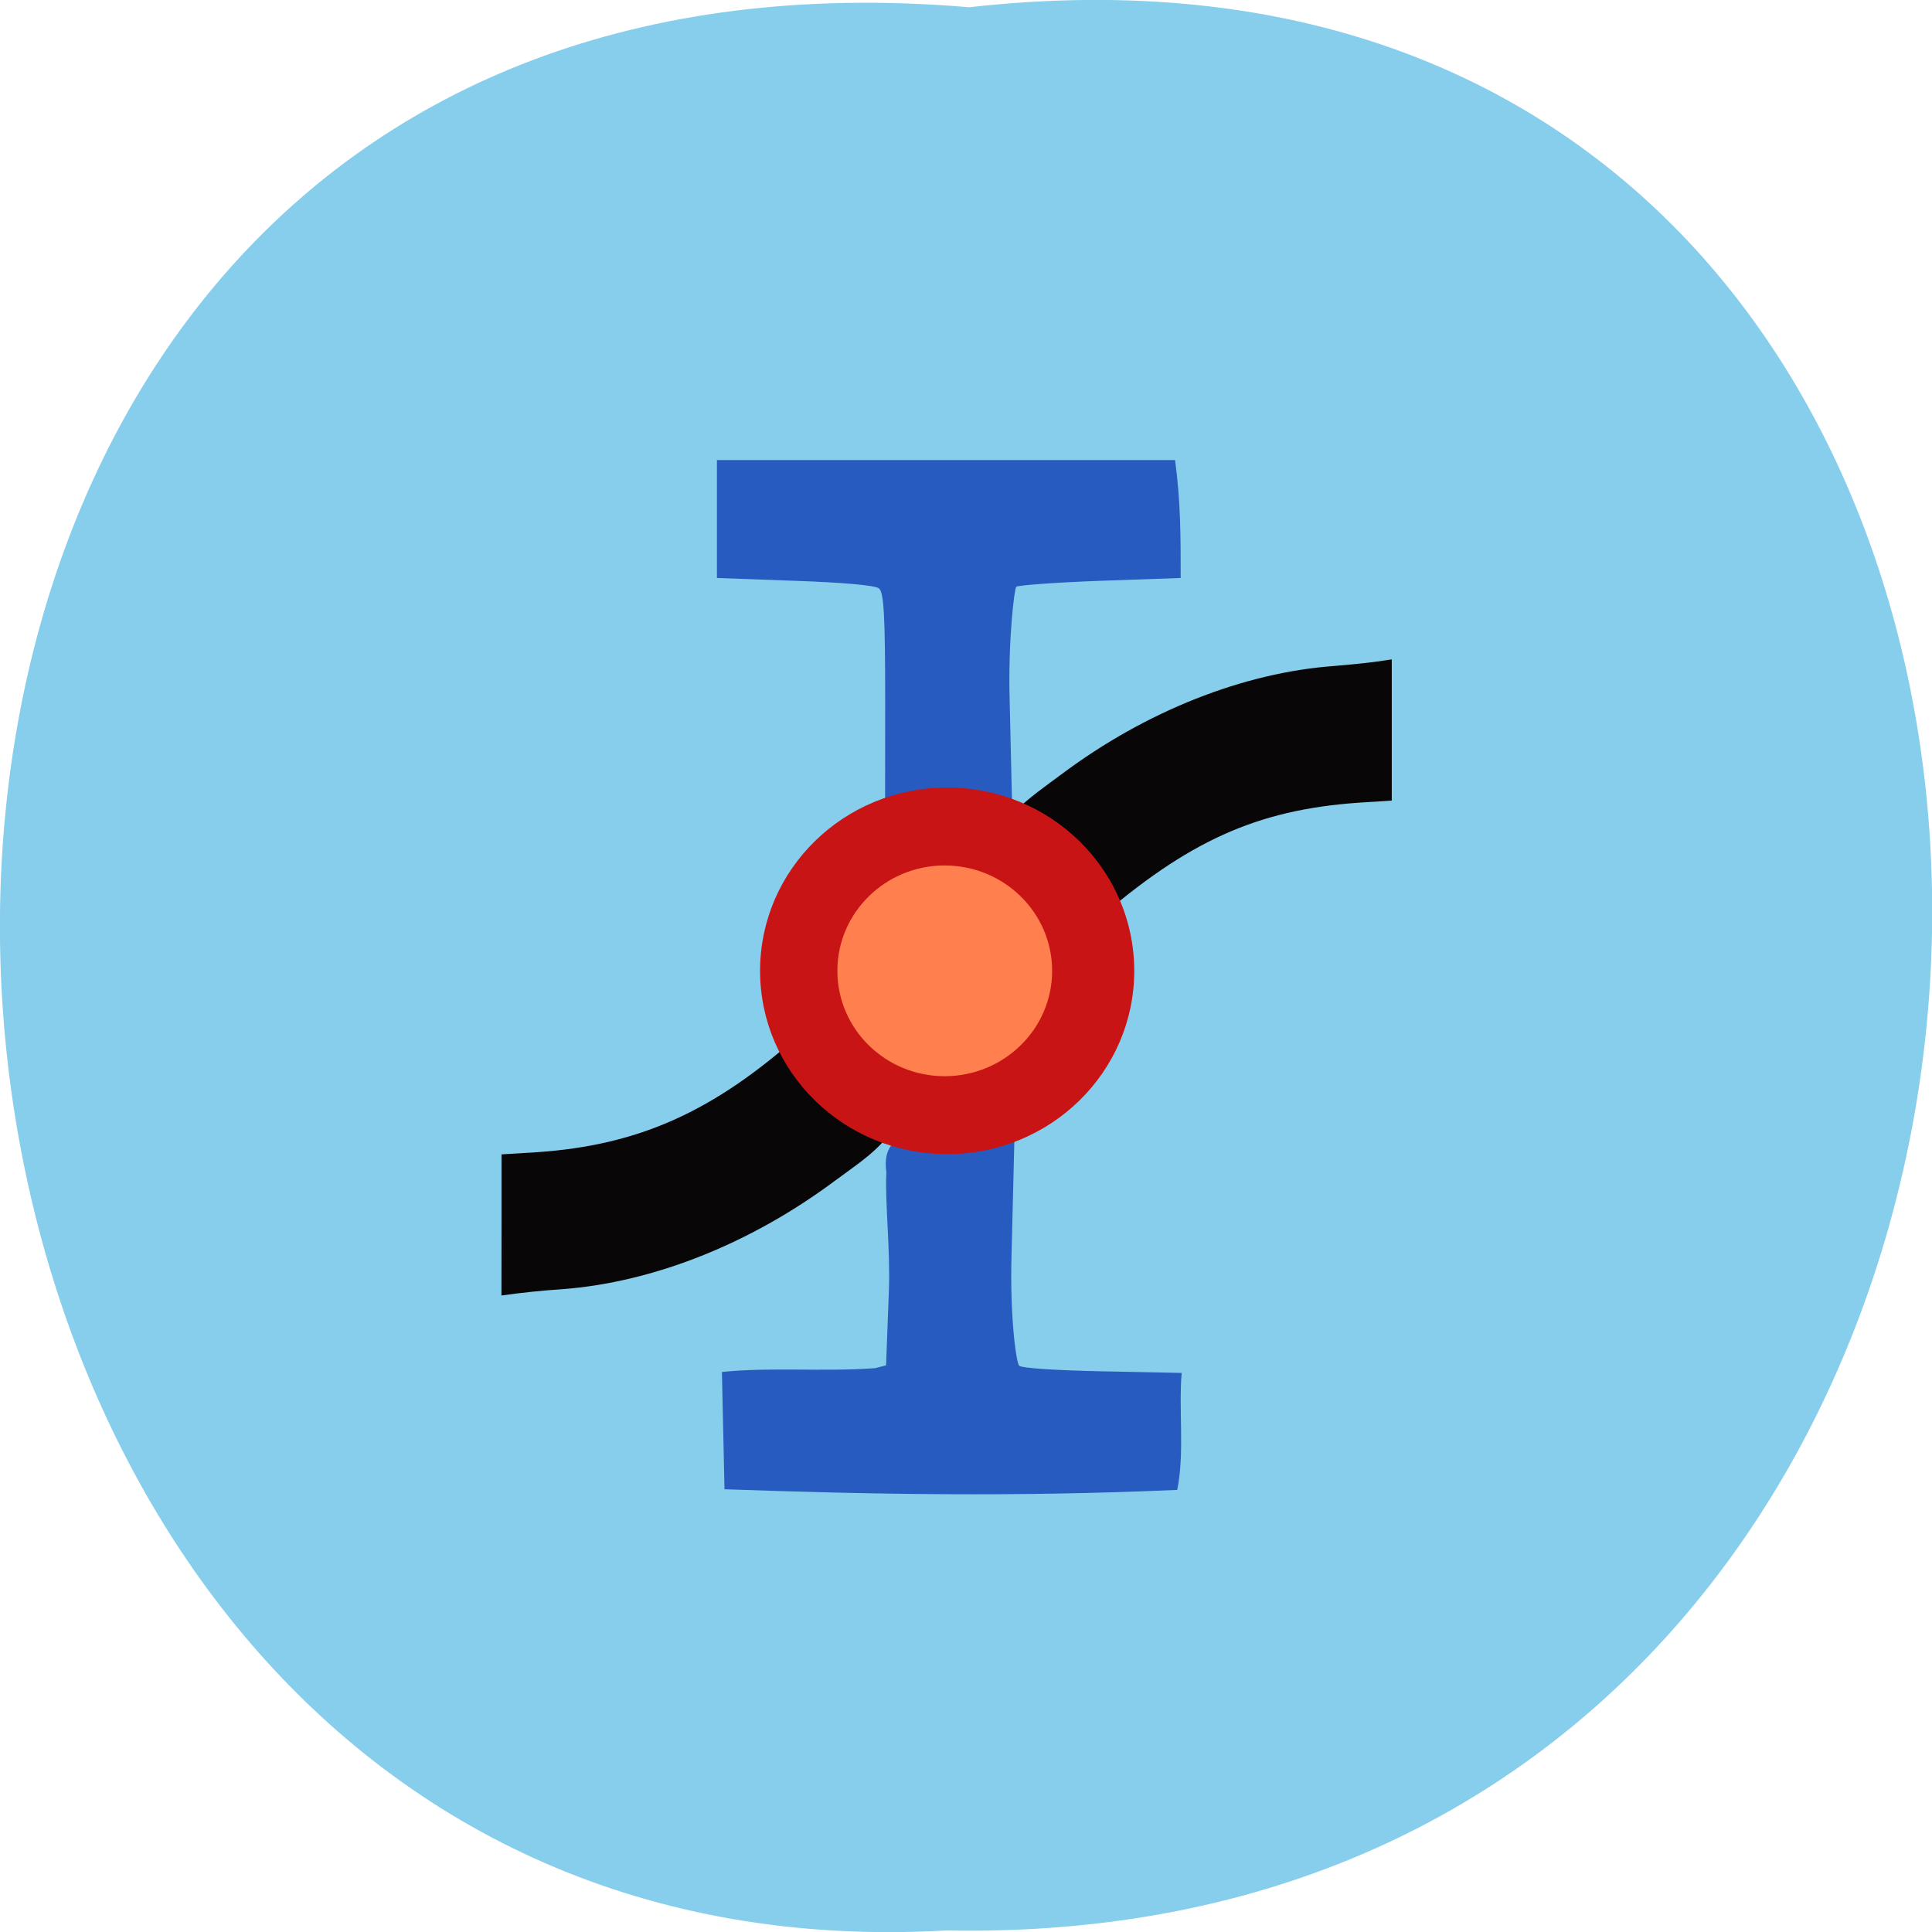 <svg xmlns="http://www.w3.org/2000/svg" viewBox="0 0 24 24"><path d="m 12.04 0.09 c 16.11 -1.816 15.883 24.2 -0.285 23.891 c -15.04 0.855 -16.395 -25.309 0.285 -23.891" fill="#86ceeb"/><path d="m 6.23 15.219 v -0.879 l 0.441 -0.027 c 1.266 -0.086 2.195 -0.504 3.273 -1.469 c 0.082 -0.074 0.16 -0.137 0.176 -0.137 c 0.16 0.383 1.039 0.563 1.066 0.945 c 0.016 0.465 -0.434 0.734 -0.824 1.023 c -1.039 0.773 -2.242 1.254 -3.379 1.34 c -0.25 0.016 -0.504 0.043 -0.754 0.078 m 6.04 -5.375 c -0.012 -0.449 0.539 -0.82 0.93 -1.109 c 1.035 -0.773 2.246 -1.254 3.375 -1.336 c 0.238 -0.02 0.477 -0.043 0.715 -0.082 v 1.754 l -0.422 0.027 c -1.258 0.09 -2.113 0.477 -3.258 1.473 l -0.16 0.141 c 0.004 -0.656 -1.176 -0.789 -1.18 -0.867" fill="#080606"/><g fill="#285bbf"><path d="m 10.996 8.715 c 0 -1.074 -0.016 -1.359 -0.078 -1.406 c -0.047 -0.039 -0.461 -0.074 -1.043 -0.094 l -0.969 -0.035 v -1.465 h 5.691 c 0.07 0.52 0.07 0.949 0.07 1.465 l -1 0.035 c -0.551 0.02 -1.02 0.055 -1.043 0.074 c -0.023 0.023 -0.102 0.656 -0.082 1.402 l 0.035 1.5 c -0.516 -0.09 -1.156 -0.07 -1.582 -0.012"/><path d="m 9 18.5 l -0.016 -0.727 l -0.016 -0.73 c 0.617 -0.063 1.238 0 1.902 -0.047 l 0.137 -0.035 l 0.035 -0.926 c 0.02 -0.508 -0.051 -1.113 -0.031 -1.469 c -0.105 -0.77 0.902 -0.367 1.59 -0.406 l -0.035 1.418 c -0.023 0.785 0.059 1.352 0.094 1.387 c 0.031 0.031 0.469 0.059 1.039 0.07 l 0.98 0.02 c -0.039 0.48 0.039 0.984 -0.055 1.453 c -2.031 0.09 -3.836 0.055 -5.625 -0.008"/></g><path d="m 14.09 12.06 c 0 1.258 -1.039 2.277 -2.324 2.277 c -1.285 0 -2.324 -1.02 -2.324 -2.277 c 0 -1.258 1.039 -2.277 2.324 -2.277 c 1.285 0 2.324 1.02 2.324 2.277" fill="#c81414"/><path d="m 13.07 12.06 c 0 0.723 -0.598 1.309 -1.336 1.309 c -0.734 0 -1.332 -0.586 -1.332 -1.309 c 0 -0.723 0.598 -1.309 1.332 -1.309 c 0.738 0 1.336 0.586 1.336 1.309" fill="#ff7f4f"/></svg>
